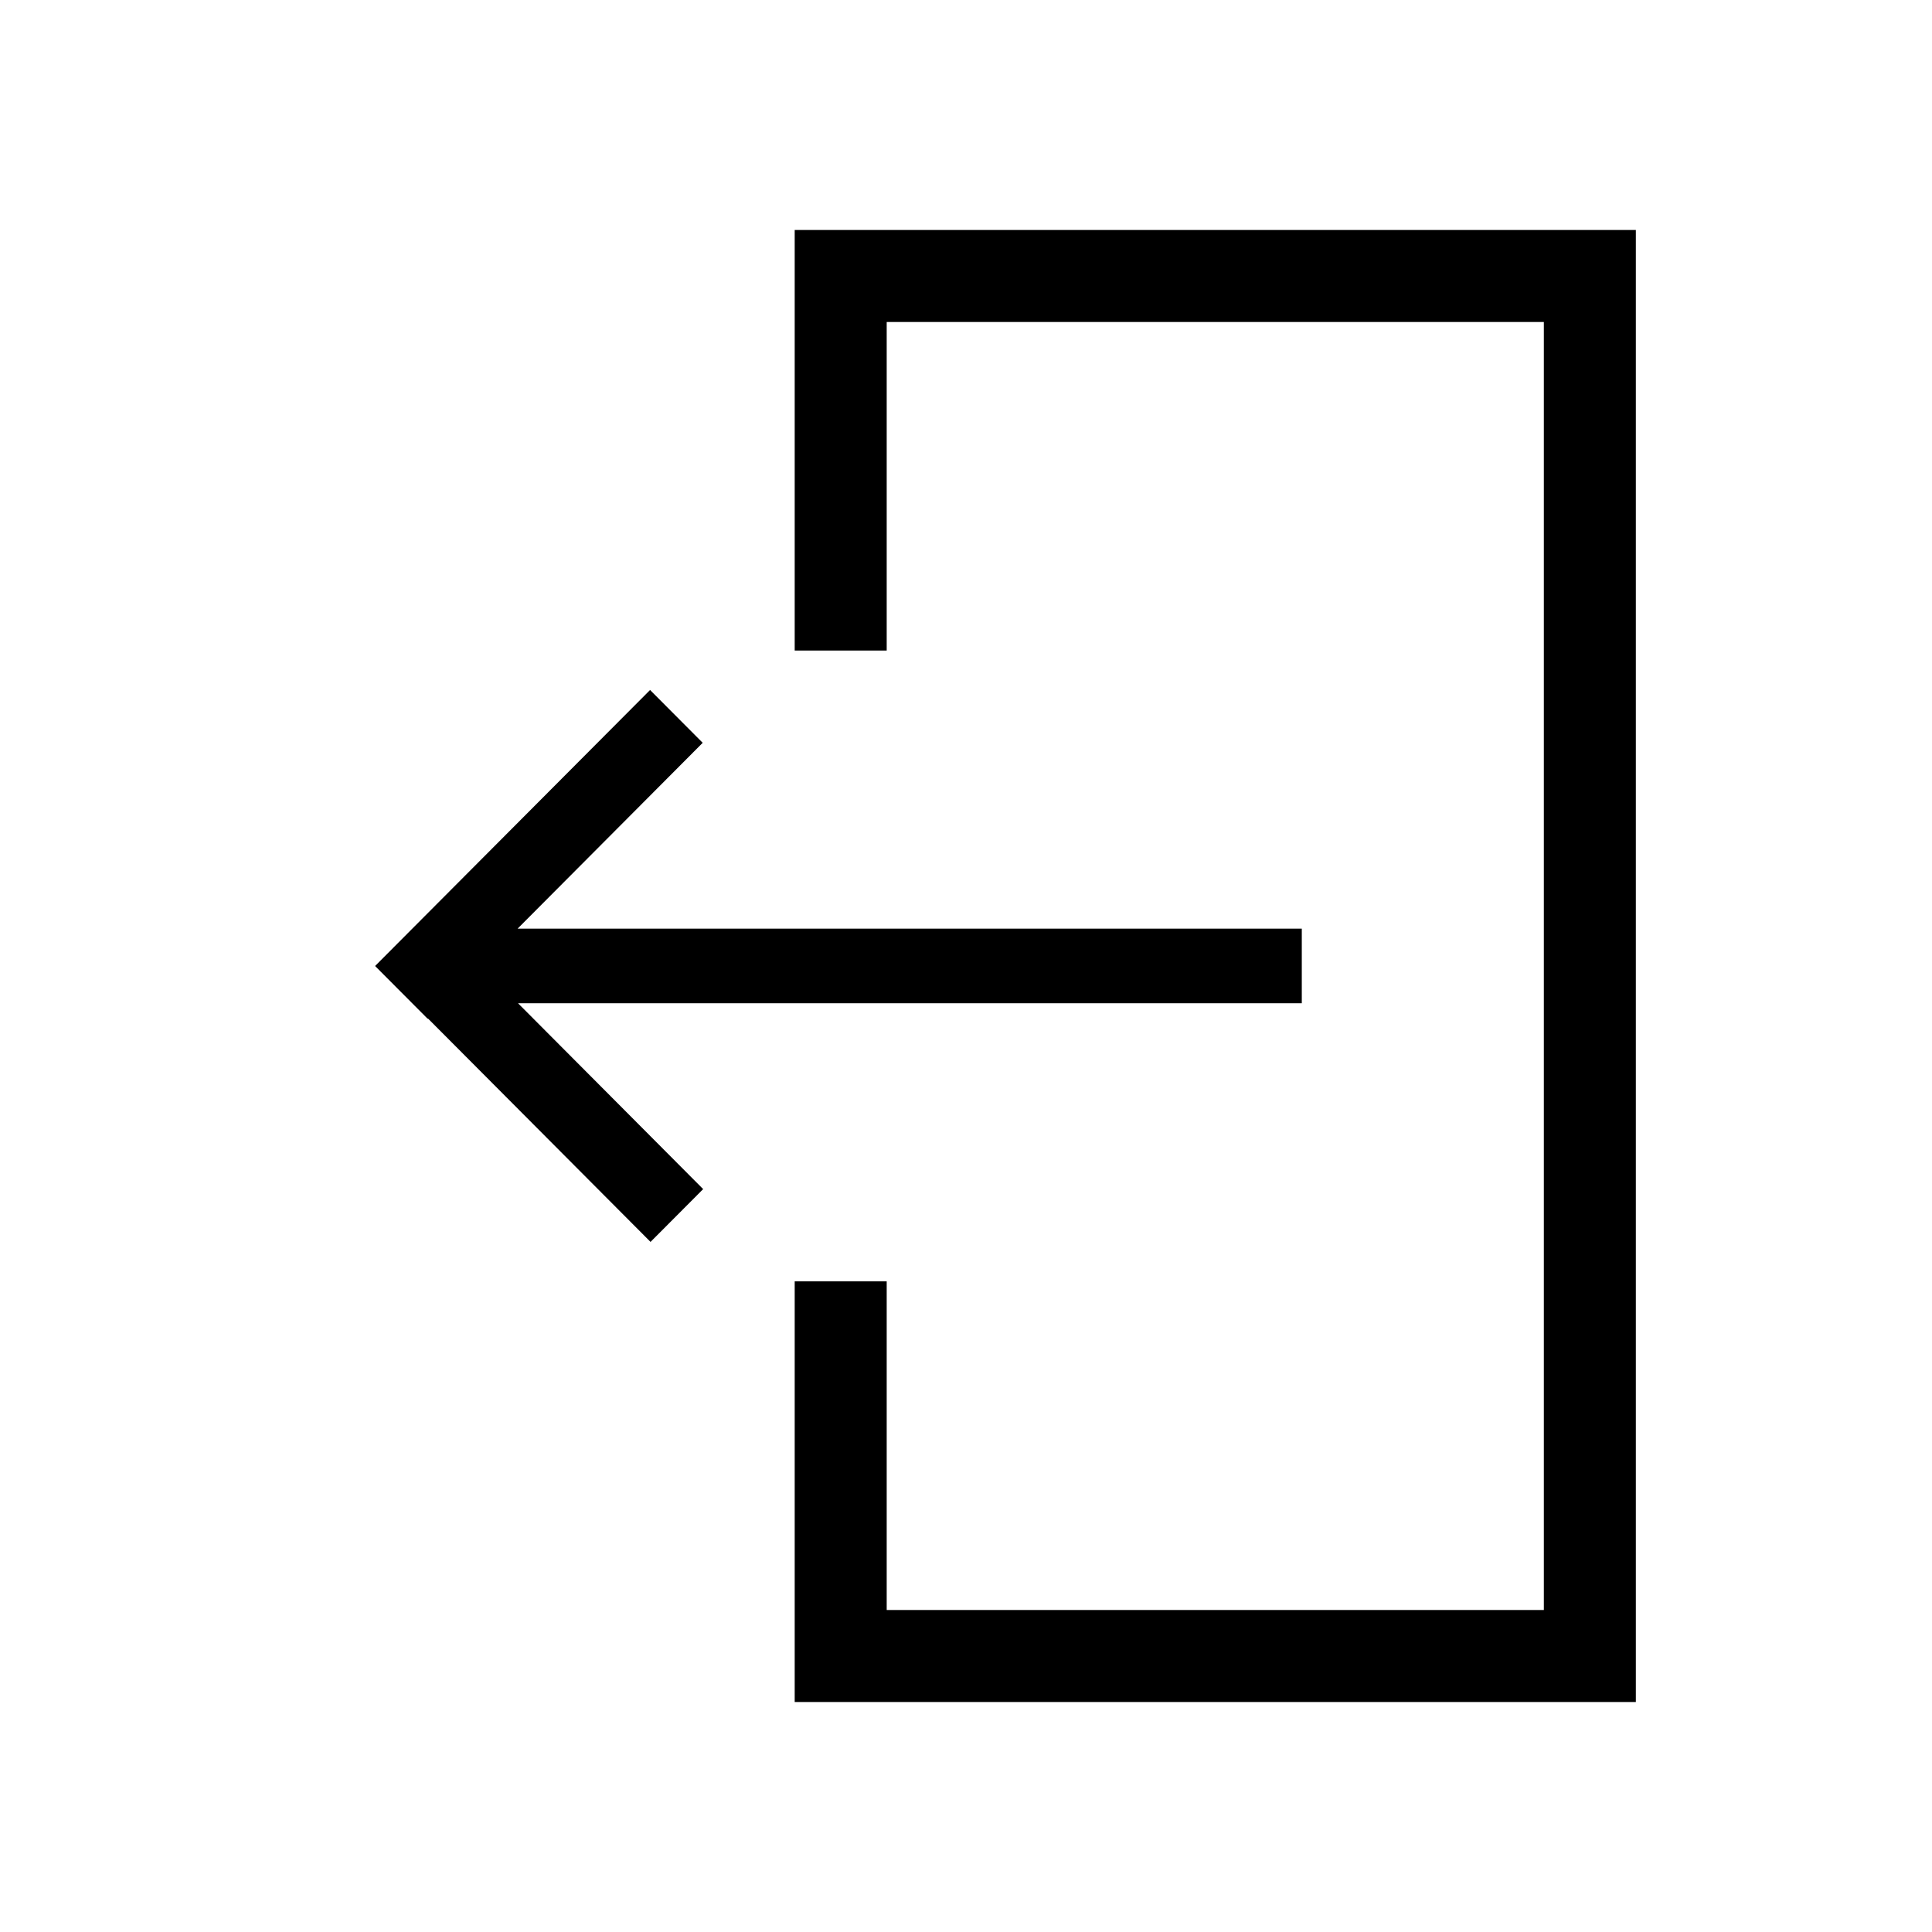 <svg width="21" height="21" viewBox="0 0 21 21" fill="none" xmlns="http://www.w3.org/2000/svg">
<path fill-rule="evenodd" clip-rule="evenodd" d="M16.781 3.5H9.638V7.071H8.638V3.5V2.5H9.638H16.781H17.781V3.5V17.5V18.5H16.781H9.638H8.638V17.5V13.928H9.638V17.5H16.781V3.5ZM5.626 10.094L7.638 8.074L7.066 7.5L4.077 10.5L4.649 11.074L4.652 11.071L7.071 13.499L7.643 12.925L5.631 10.905H14.15V10.094H5.626Z" fill="currentColor"/>
</svg>
